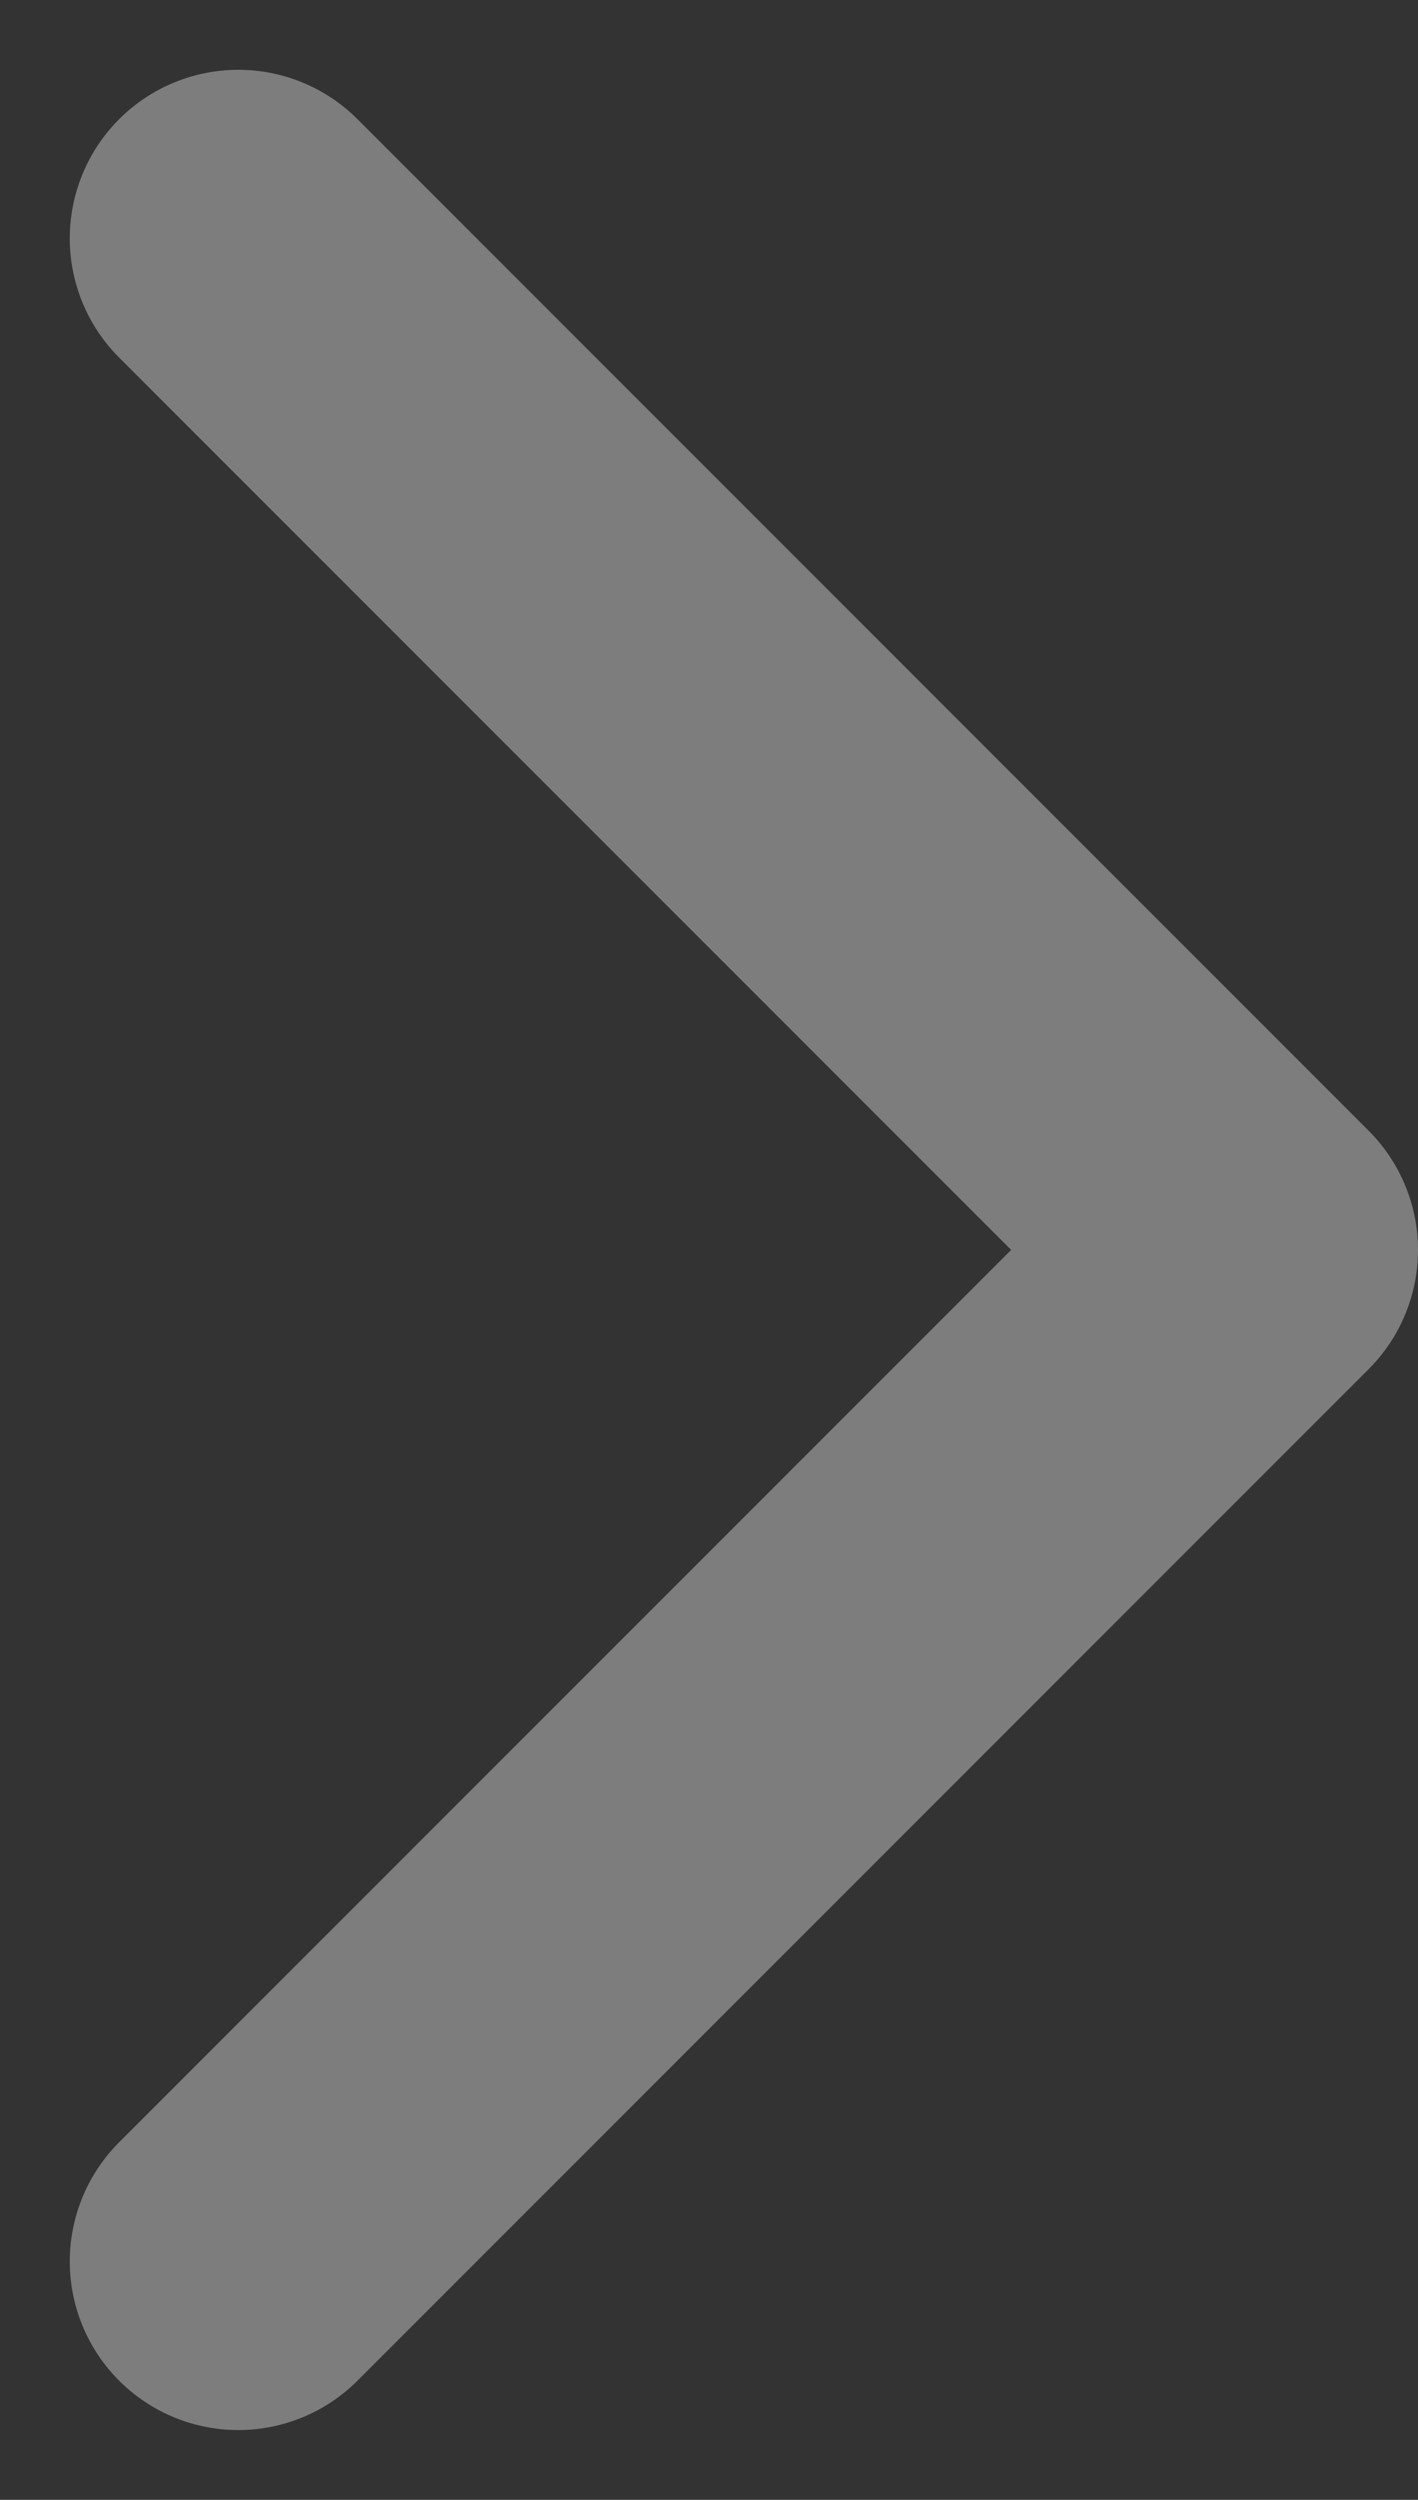 <svg xmlns="http://www.w3.org/2000/svg" width="8.414" height="14.828" viewBox="0 0 8.414 14.828">
  <rect x="0" y="0" width="8.414" height="14.828" fill="#333333" stroke="none"/>
  <path id="chevron-down" d="M0,0,5,5,6,6l6-6" transform="translate(1.414 13.414) rotate(-90)" fill="none" stroke="#fff" stroke-linecap="round" stroke-linejoin="round" stroke-width="2" opacity="0.36"/>
</svg>
